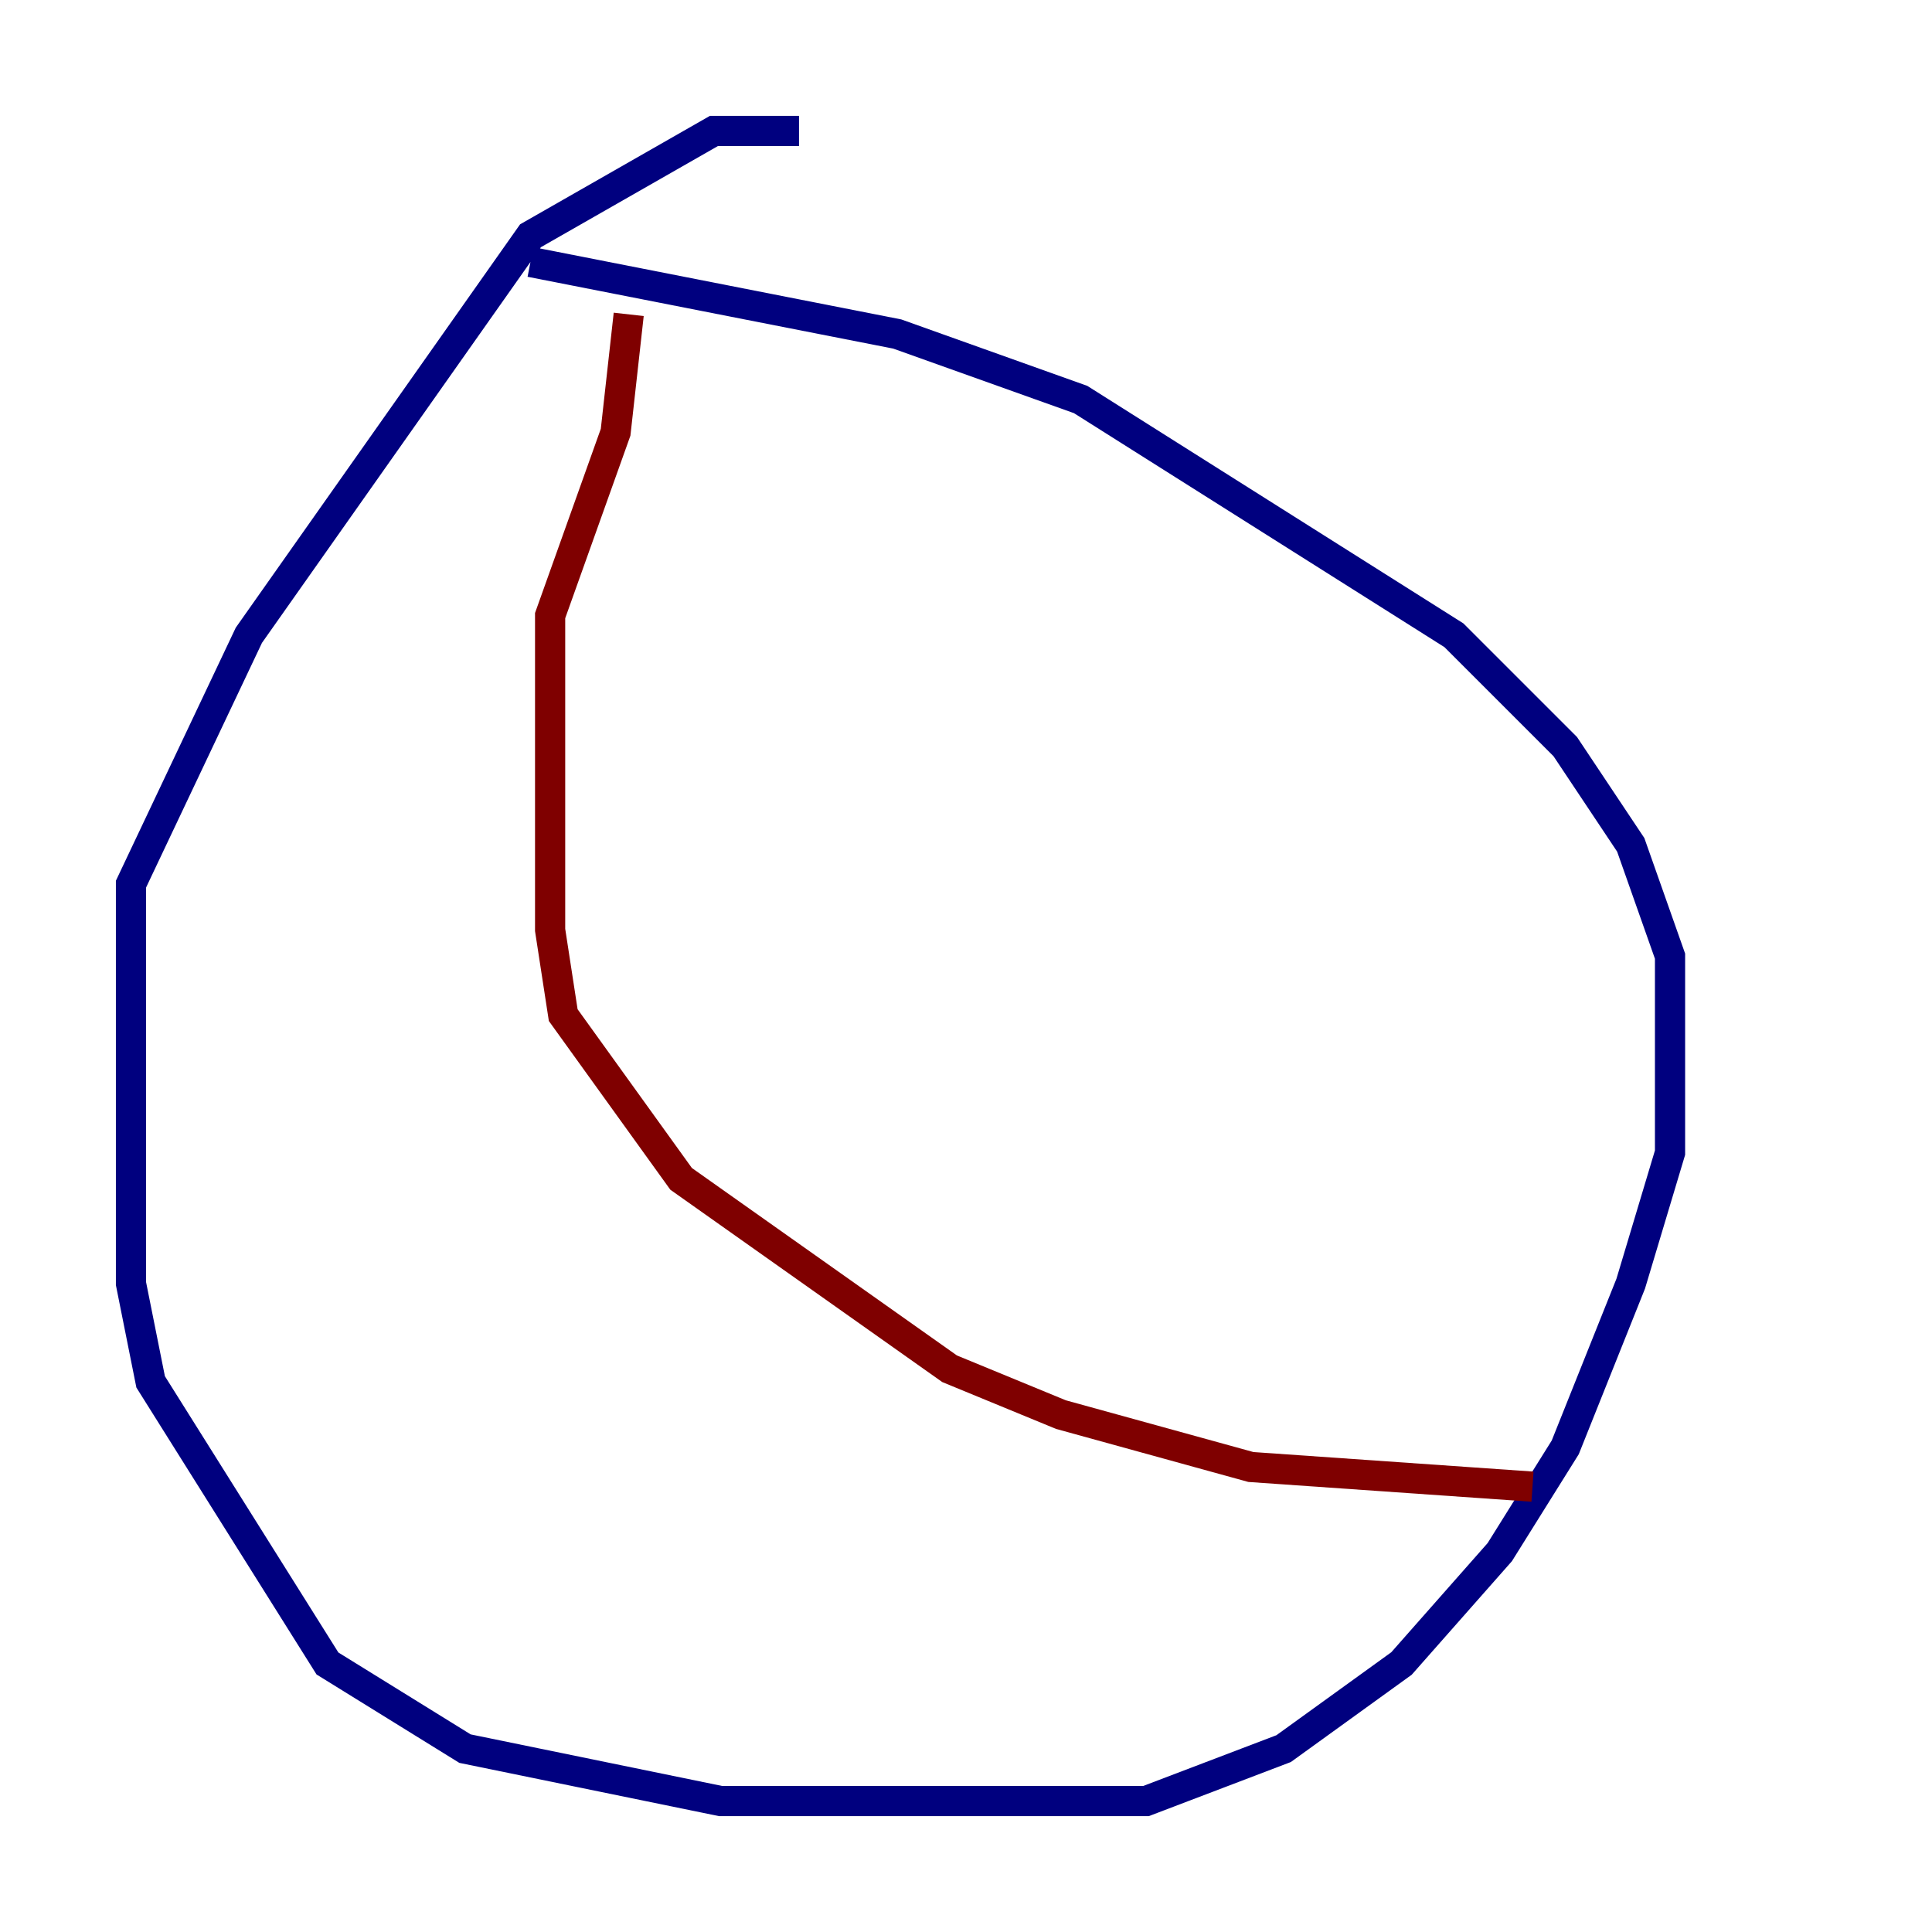 <?xml version="1.0" encoding="utf-8" ?>
<svg baseProfile="tiny" height="128" version="1.2" viewBox="0,0,128,128" width="128" xmlns="http://www.w3.org/2000/svg" xmlns:ev="http://www.w3.org/2001/xml-events" xmlns:xlink="http://www.w3.org/1999/xlink"><defs /><polyline fill="none" points="52.936,8.678 47.295,8.678 35.146,15.62 16.488,42.088 8.678,58.576 8.678,85.044 9.98,91.552 21.695,110.21 30.807,115.851 47.729,119.322 75.932,119.322 85.044,115.851 92.854,110.21 99.363,102.834 103.702,95.891 108.041,85.044 110.644,76.366 110.644,63.349 108.041,55.973 103.702,49.464 96.325,42.088 71.593,26.468 59.444,22.129 35.146,17.356" stroke="#00007f" stroke-width="2" /><polyline fill="none" points="41.654,20.827 40.786,28.637 36.447,40.786 36.447,61.614 37.315,67.254 45.125,78.102 62.915,90.685 70.291,93.722 82.875,97.193 101.532,98.495" stroke="#7f0000" stroke-width="2" /></svg>
